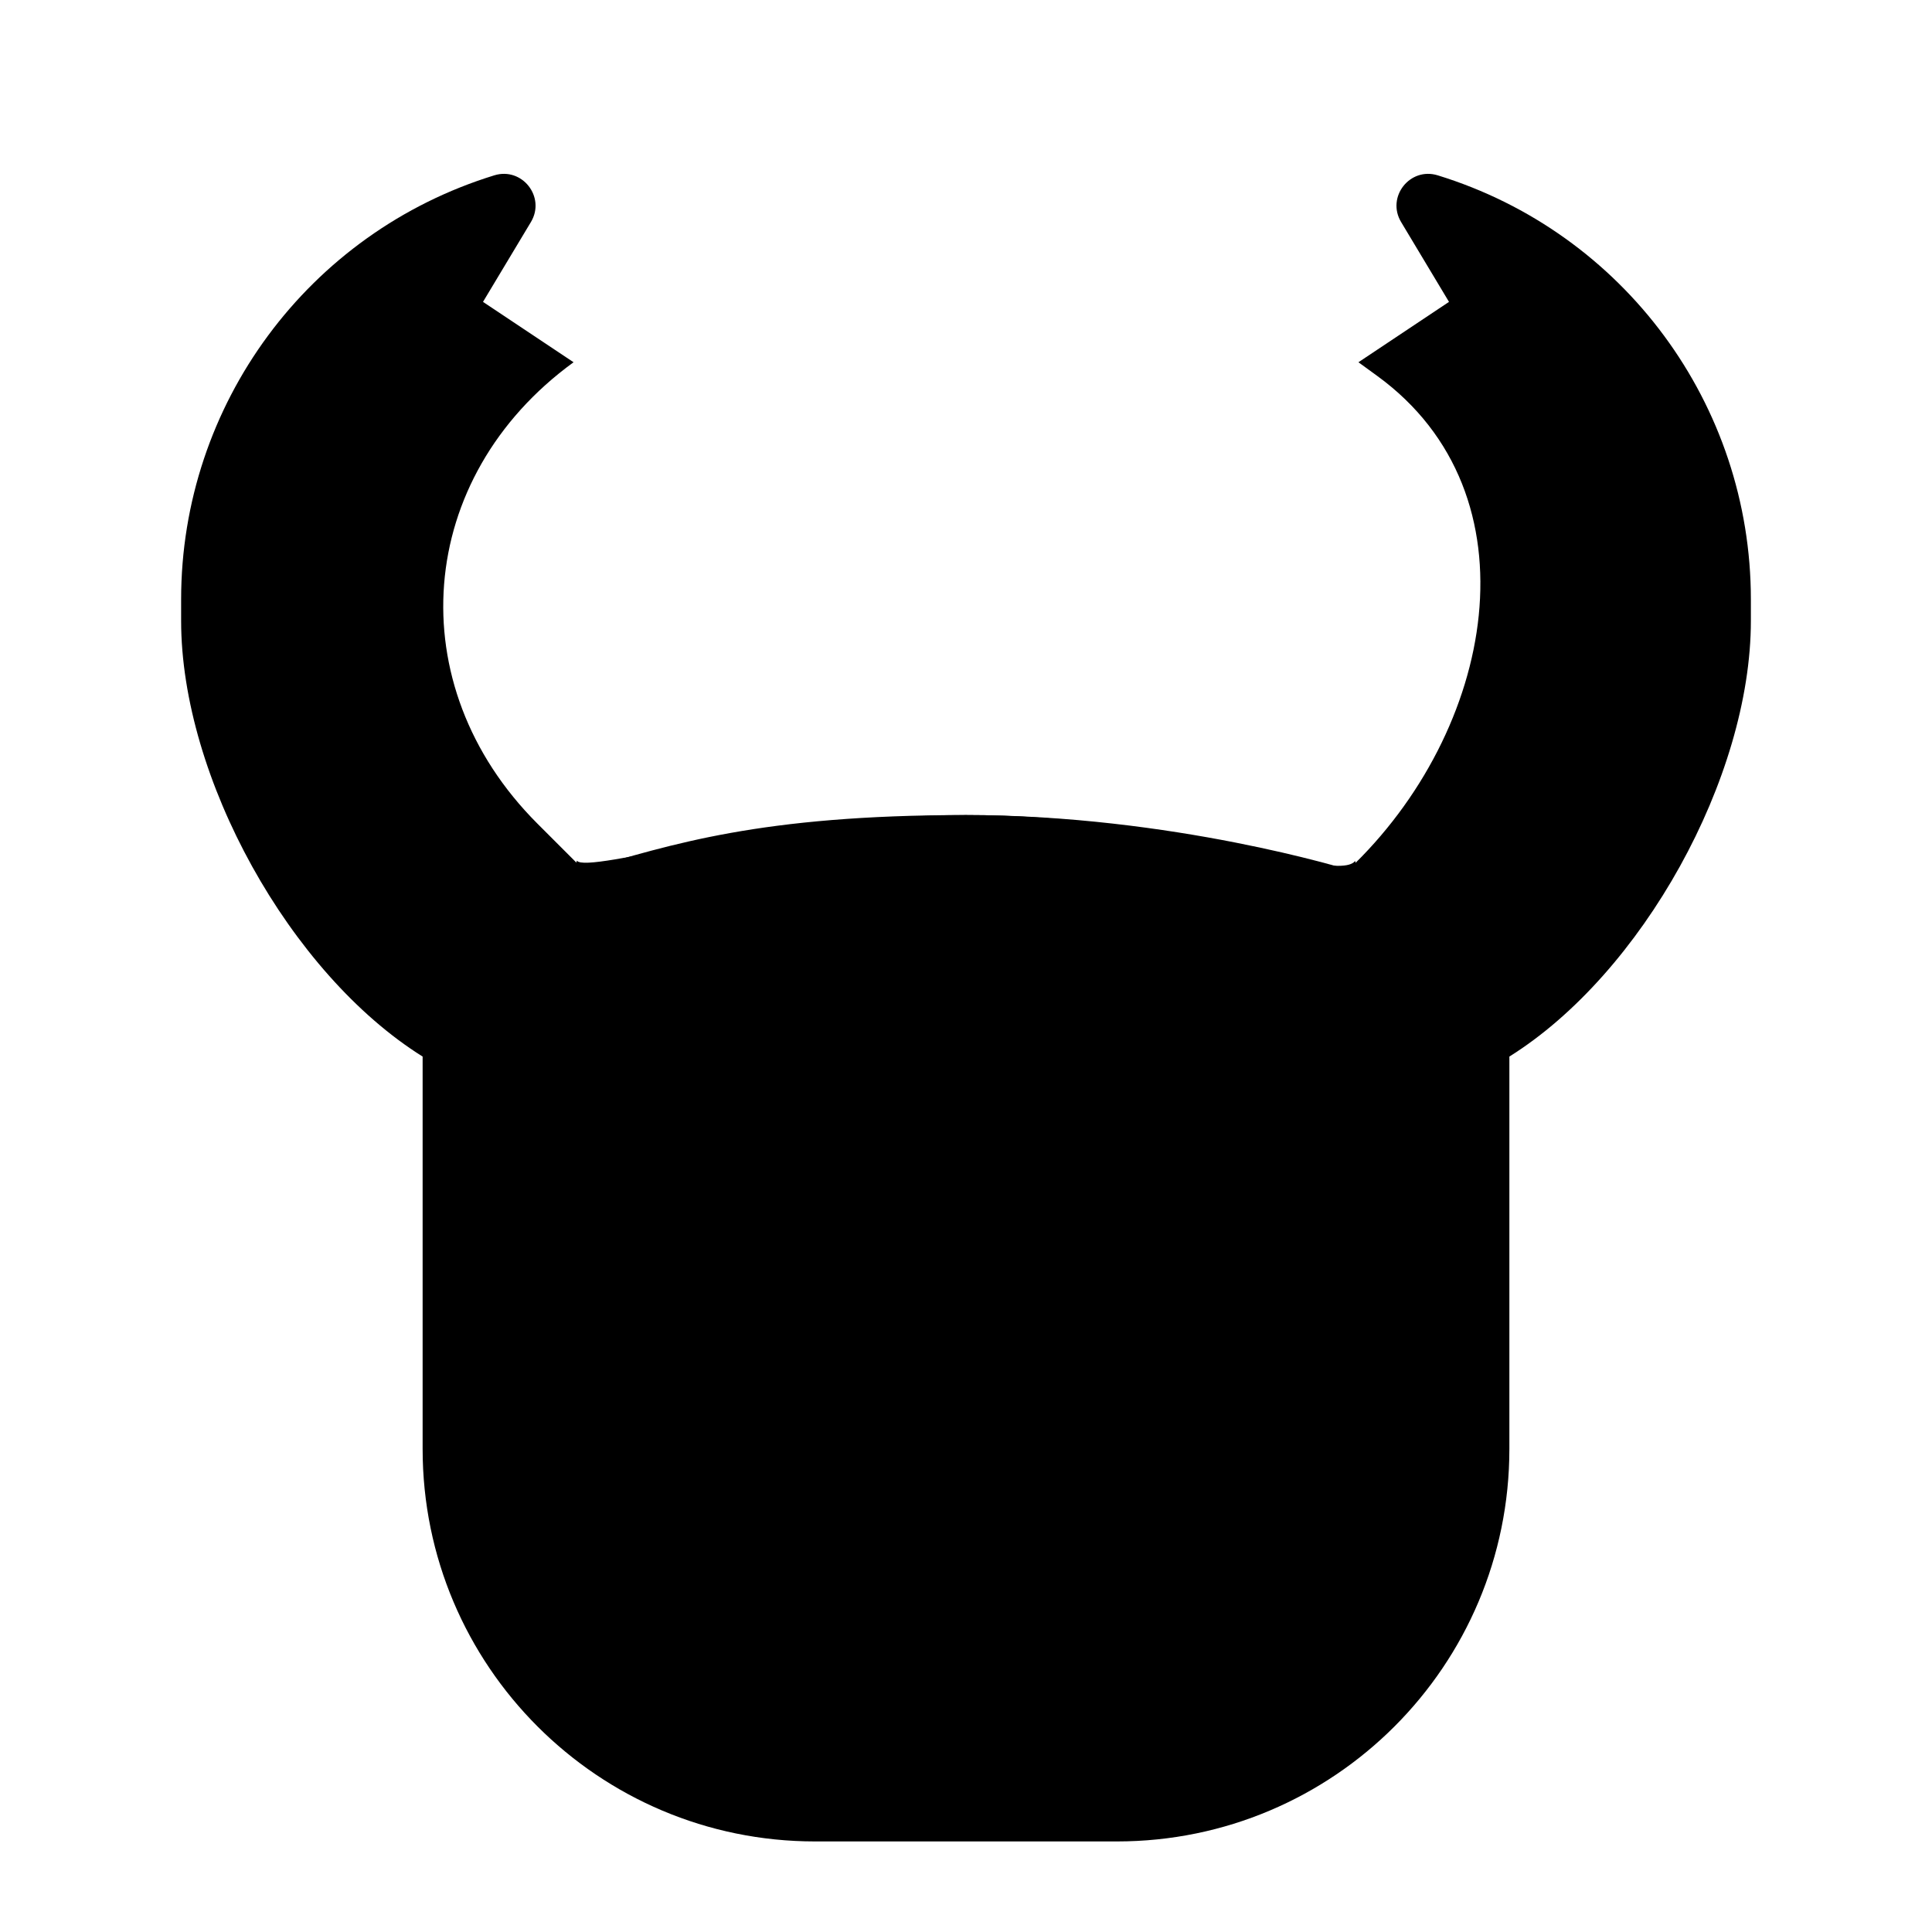 <svg xmlns="http://www.w3.org/2000/svg" viewBox="0,0,256,256" width="16px"
     height="16px" fill-rule="nonzero">
    <g fill="none" fill-rule="nonzero" stroke="none" stroke-width="1" stroke-linecap="butt" stroke-linejoin="miter"
       stroke-miterlimit="10" stroke-dasharray="" stroke-dashoffset="0" font-family="none" font-weight="none"
       font-size="none" text-anchor="none" style="mix-blend-mode: normal">
        <g transform="scale(4,4)">
            <path d="M47.626,5.808v0c-0.923,-0.284 -1.709,0.72 -1.212,1.548l1.586,2.644l-3,2l0.62,0.451c5.394,3.923 3.898,11.782 -0.952,16.361v0c0,0 -5.824,-1.812 -12.668,-1.812c-6.844,0 -9.729,0.975 -12.67,1.814l0.001,-0.002l-1.531,-1.531c-4.588,-4.588 -4.048,-11.465 1.2,-15.281v0l-3,-2l1.587,-2.644c0.497,-0.828 -0.29,-1.832 -1.212,-1.548v0c-6.167,1.897 -10.375,7.595 -10.375,14.046v0.711c0,5.19 3.6,11.685 8,14.435v0v13c0,7.18 5.82,13 13,13h10c7.18,0 13,-5.82 13,-13v-13v0c4.4,-2.75 8,-9.245 8,-14.434v-0.711c0,-6.452 -4.208,-12.15 -10.374,-14.047z"
                  fill="#000000"></path>
            <path d="M44.928,30.07c-0.316,1.38 -1.458,2.3 -2.712,2.3c-0.214,0 -0.436,-0.03 -0.659,-0.09c-1.829,-0.48 -5.507,-1.28 -9.557,-1.28c-4.96,0 -7.486,0.63 -9.473,1.23c-1.477,0.44 -3.018,-0.49 -3.427,-2.09c-0.139,-0.55 -0.13,-1.11 0.009,-1.63c0.344,0.46 6.539,-1.51 12.891,-1.51c3.176,0 6.12,0.45 8.266,0.9c2.145,0.46 4.272,1.08 4.625,0.62c0.14,0.49 0.158,1.02 0.037,1.55z"
                  fill="#000000"></path>
        </g>
    </g>
</svg>